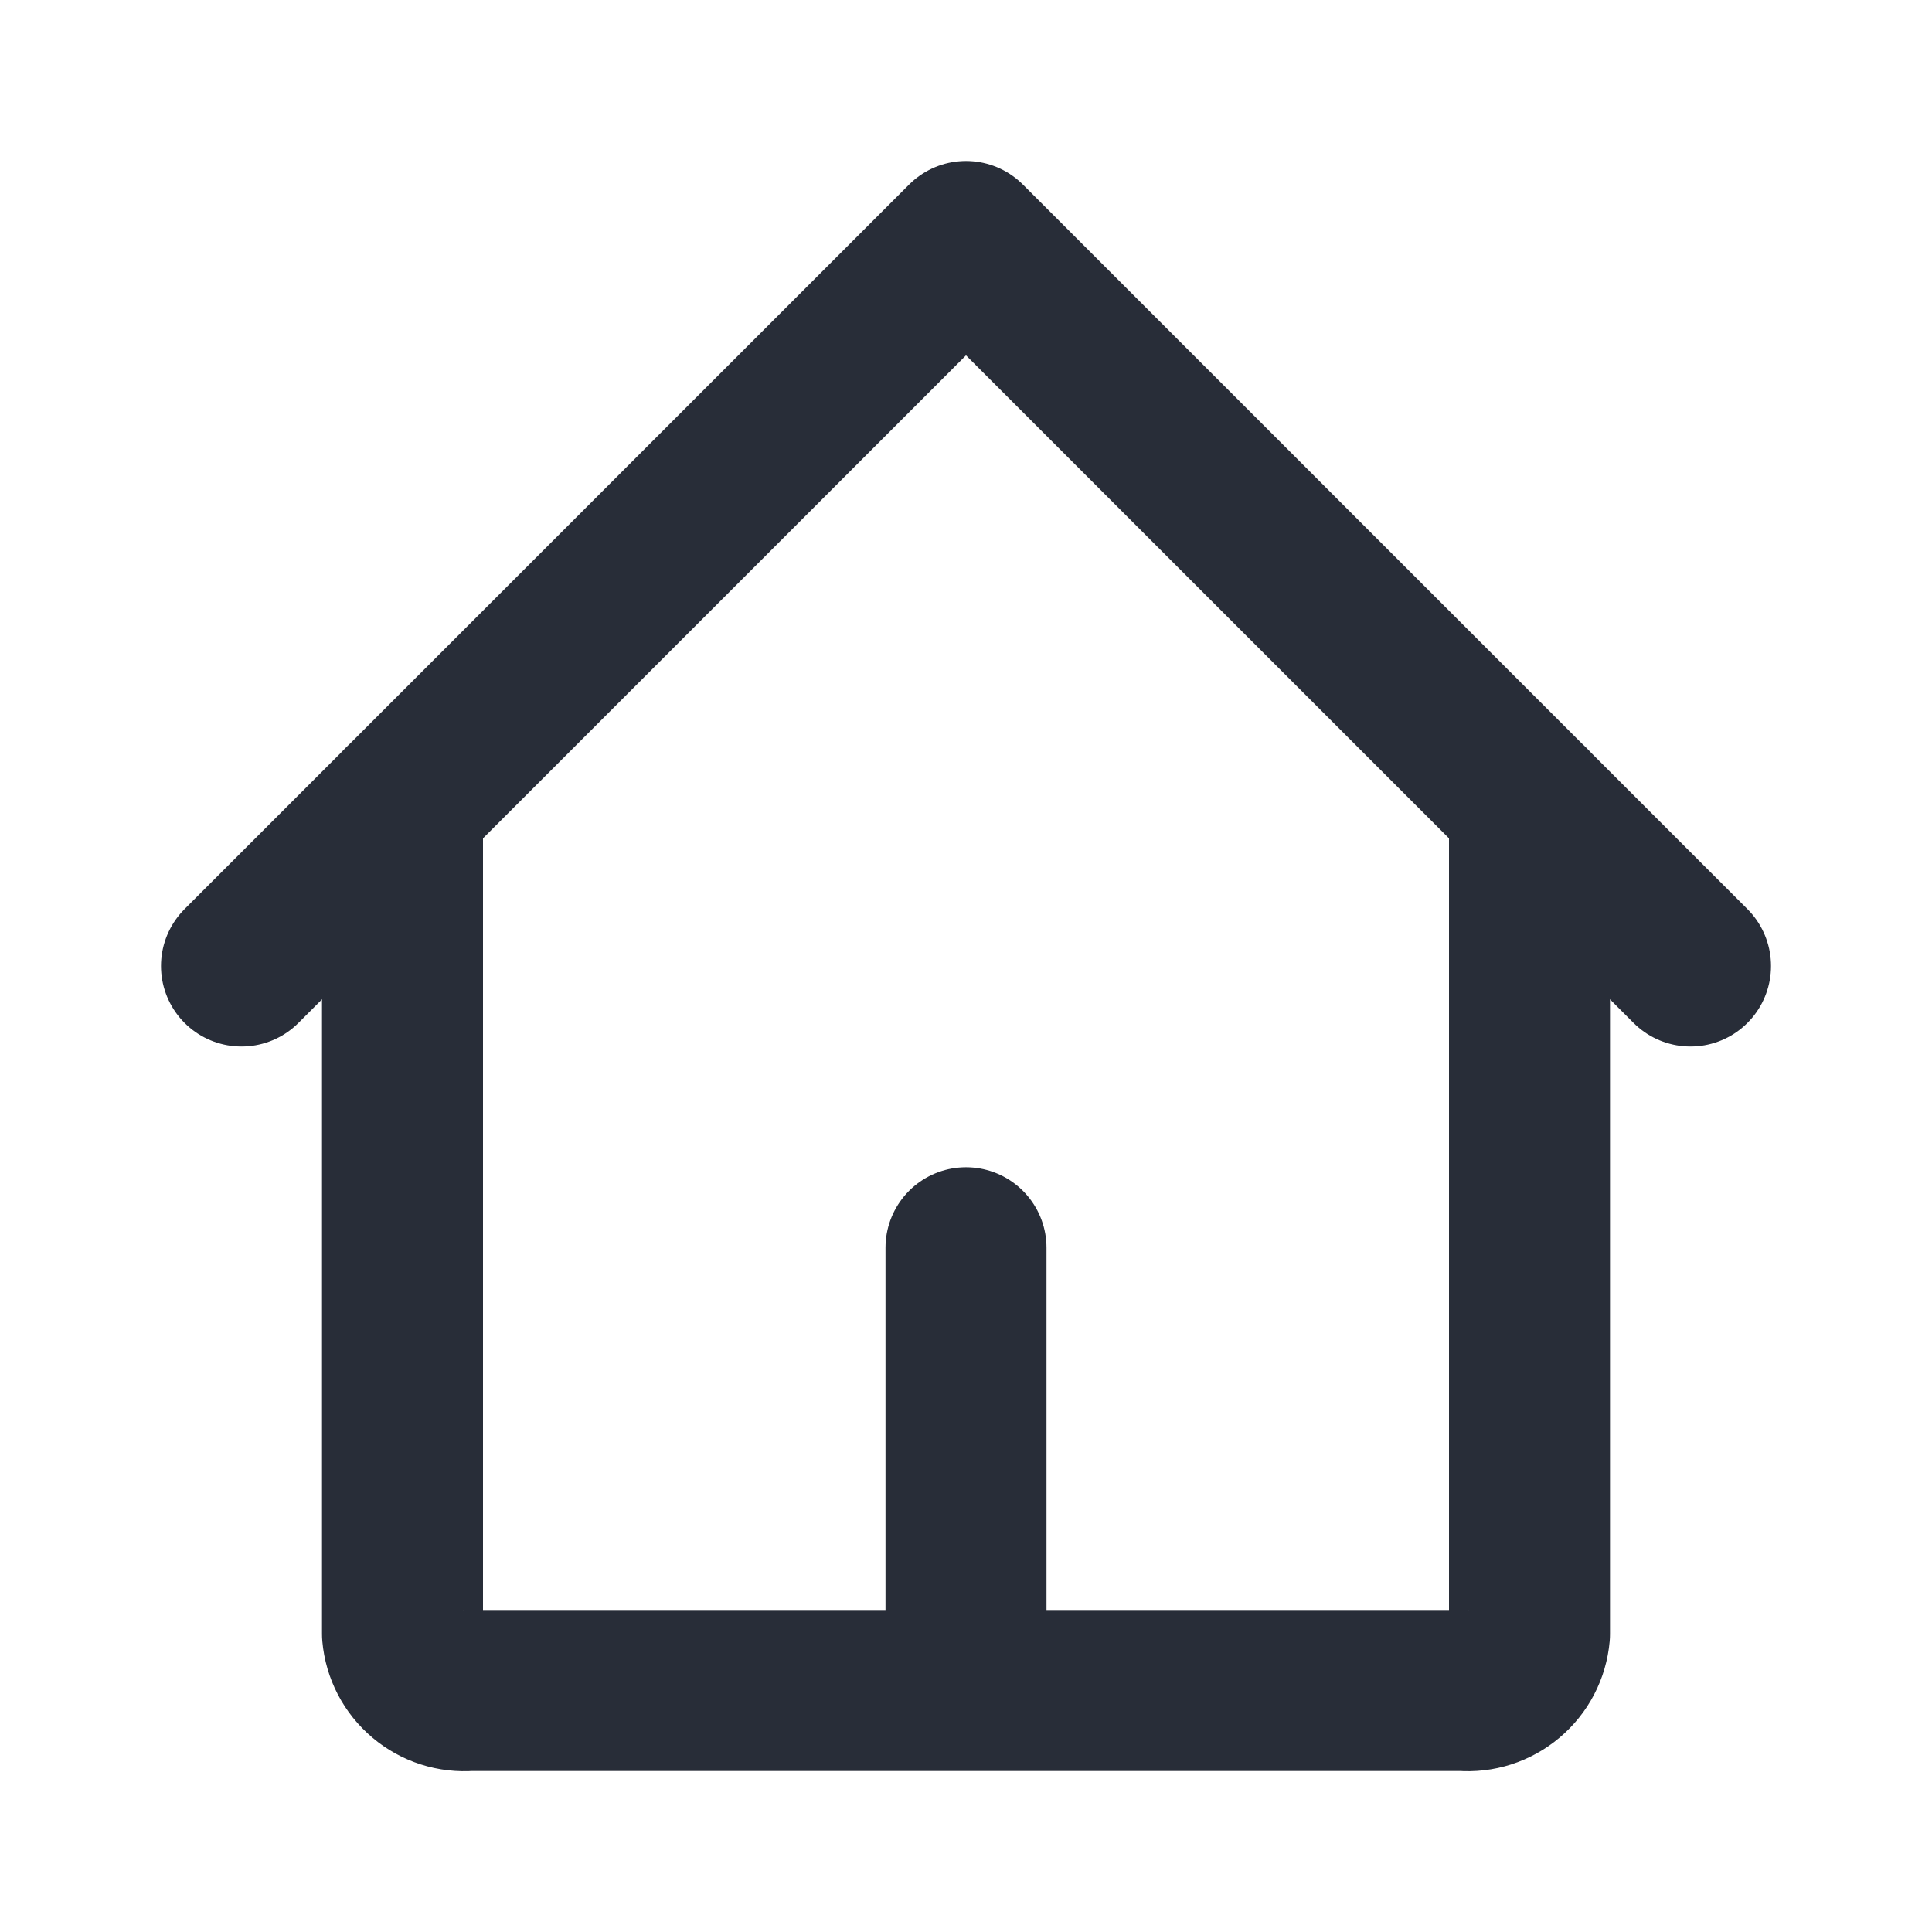 <svg width="24" height="24" viewBox="0 0 24 24" fill="none" xmlns="http://www.w3.org/2000/svg">
<g clip-path="url(#clip0_22_3761)">
<path d="M21 12L12 3L3 12" stroke="#282D38" stroke-width="2" stroke-linecap="round" stroke-linejoin="round"/>
<path d="M19 10V20.3C18.982 20.503 18.885 20.69 18.729 20.821C18.574 20.952 18.373 21.017 18.17 21H5.83C5.627 21.017 5.426 20.952 5.271 20.821C5.115 20.69 5.018 20.503 5 20.3V10M12 15.5V21" stroke="#282D38" stroke-width="2" stroke-linecap="round" stroke-linejoin="round"/>
</g>
<defs>
<clipPath id="clip0_22_3761">
<rect width="24" height="24" fill="white"/>
</clipPath>
</defs>
</svg>
